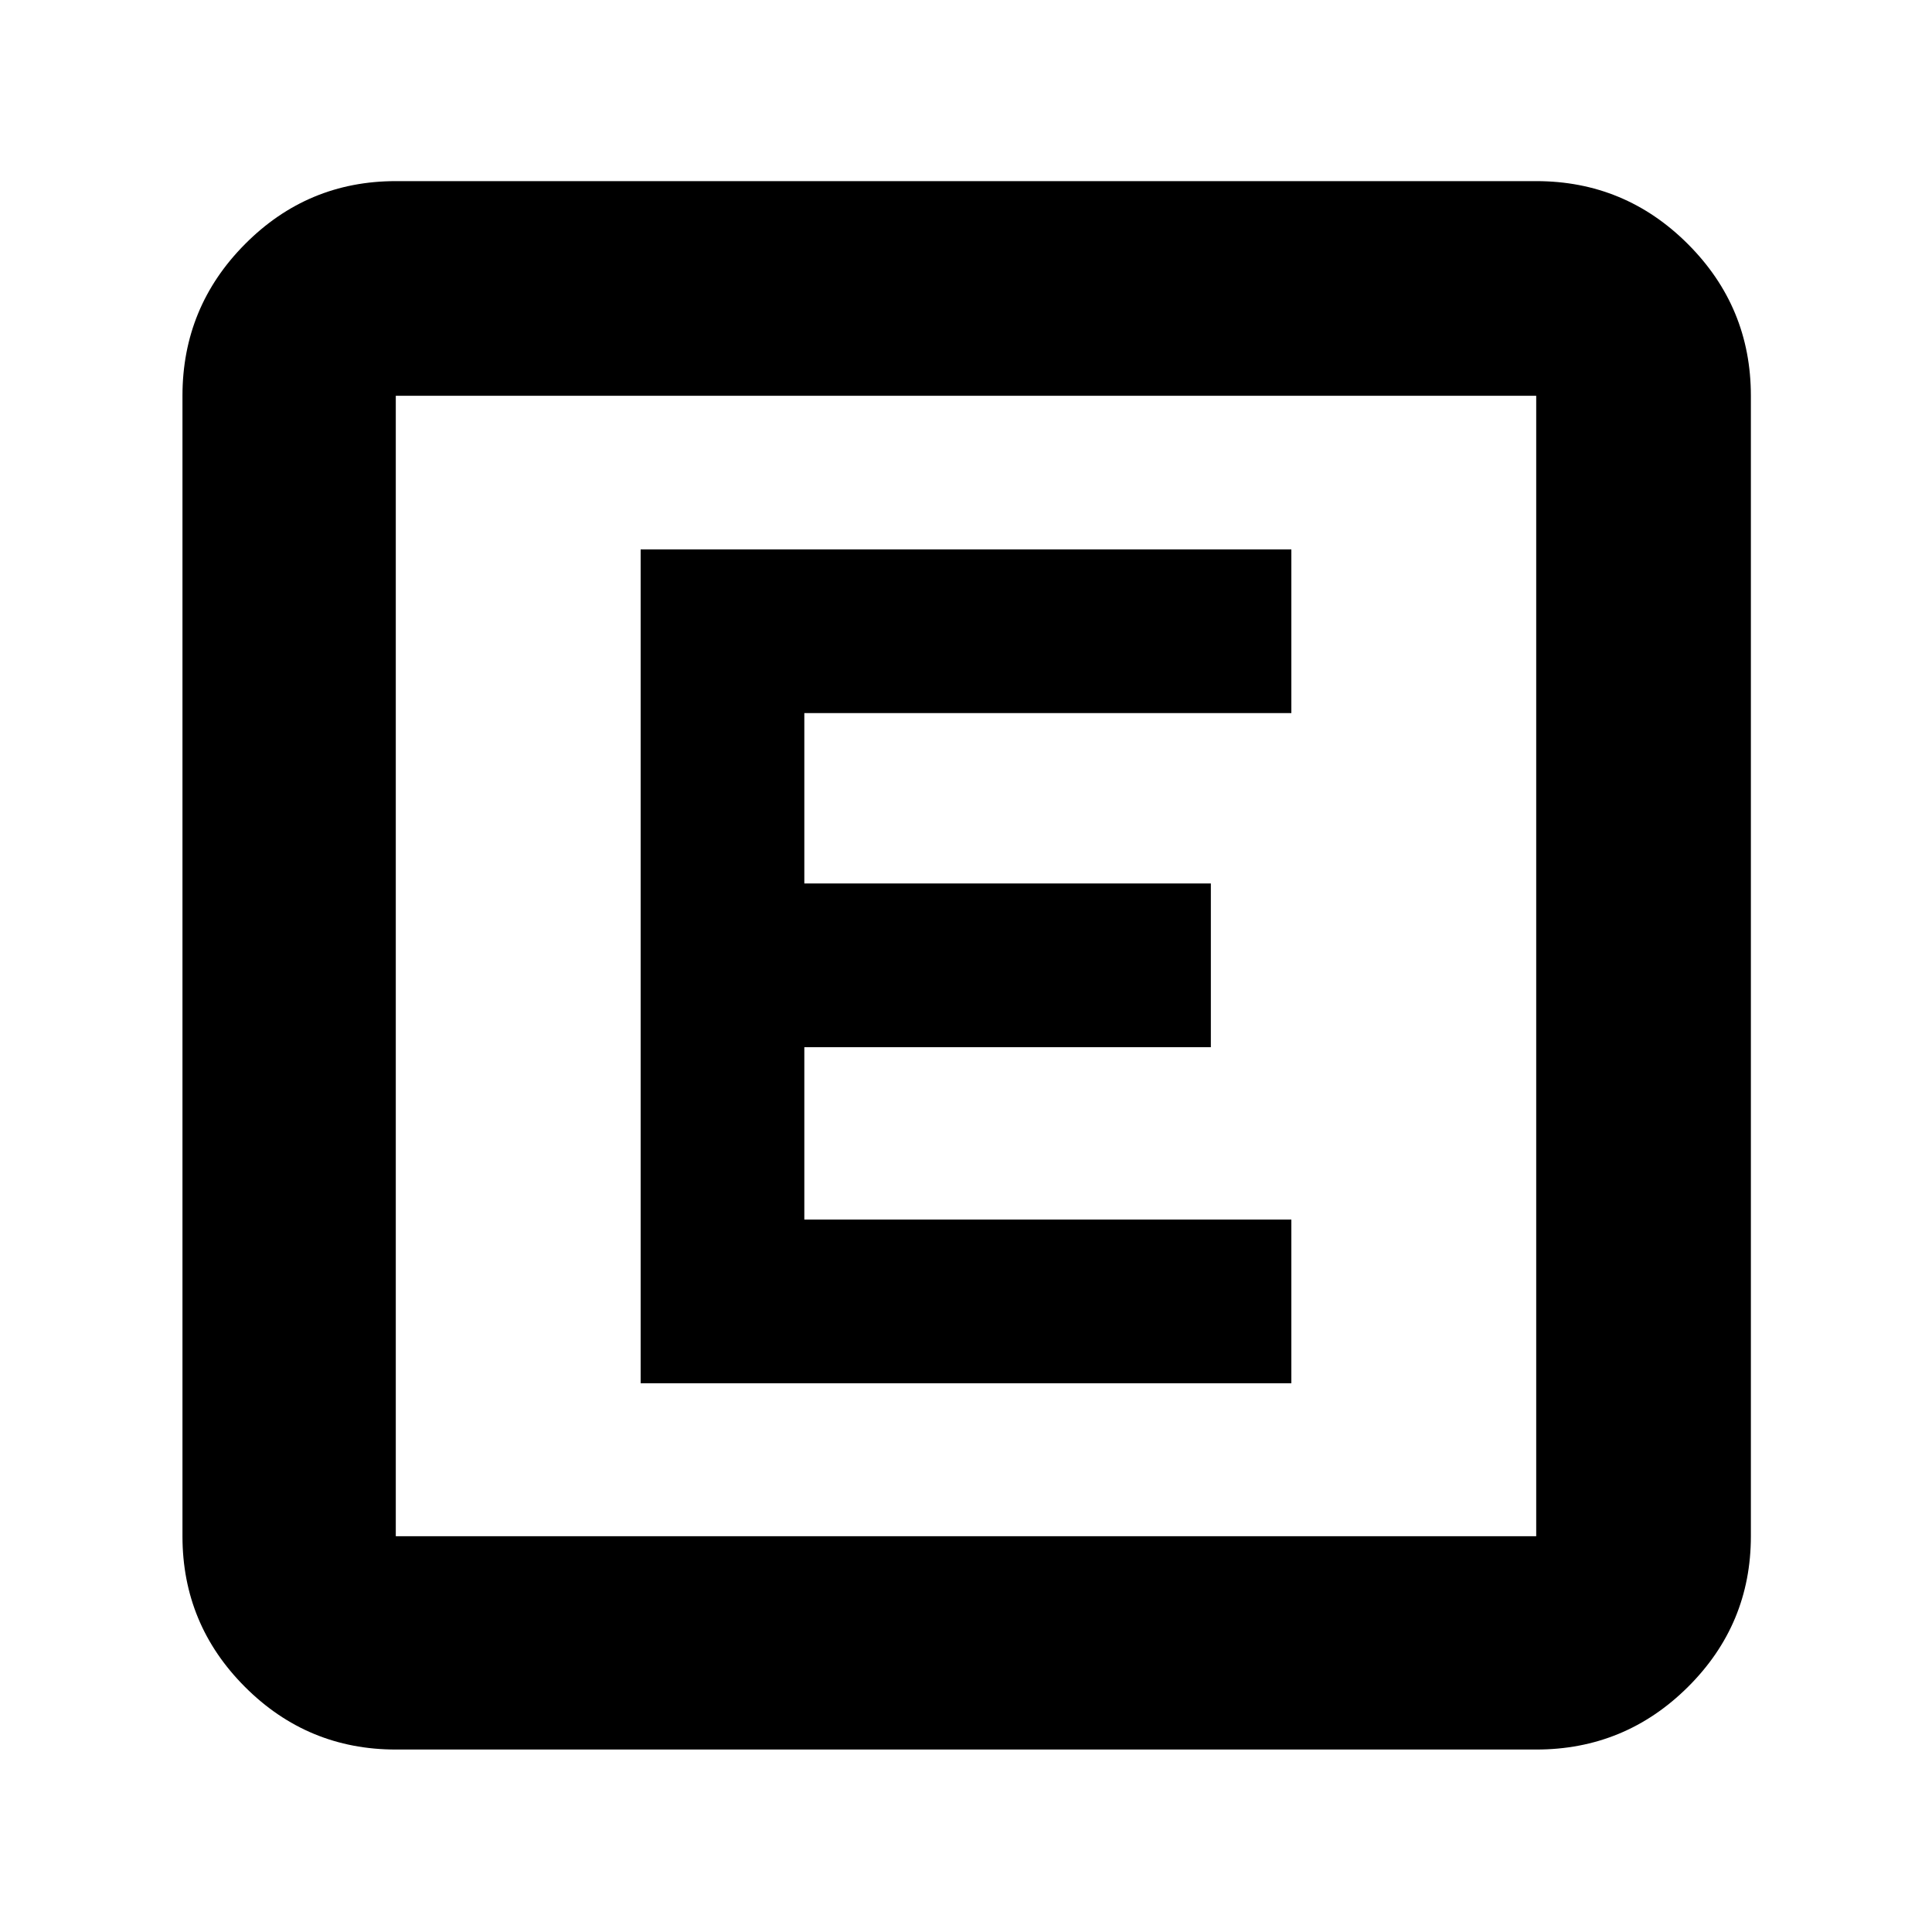 <svg xmlns="http://www.w3.org/2000/svg" height="40" viewBox="0 96 960 960" width="40"><path d="M196.666 965.333q-43.824 0-74.912-31.087-31.087-31.088-31.087-74.912V292.666q0-44.099 31.087-75.382Q152.842 186 196.666 186h566.668q44.099 0 75.382 31.284Q870 248.567 870 292.666v566.668q0 43.824-31.284 74.912-31.283 31.087-75.382 31.087H196.666Zm0-105.999h566.668V292.666H196.666v566.668Zm0-566.668v566.668-566.668Zm121.667 490.667h323.334v-81.332H399.666v-85.668h202.001V535H399.666v-84.667h242.001V369H318.333v414.333Z"/></svg>